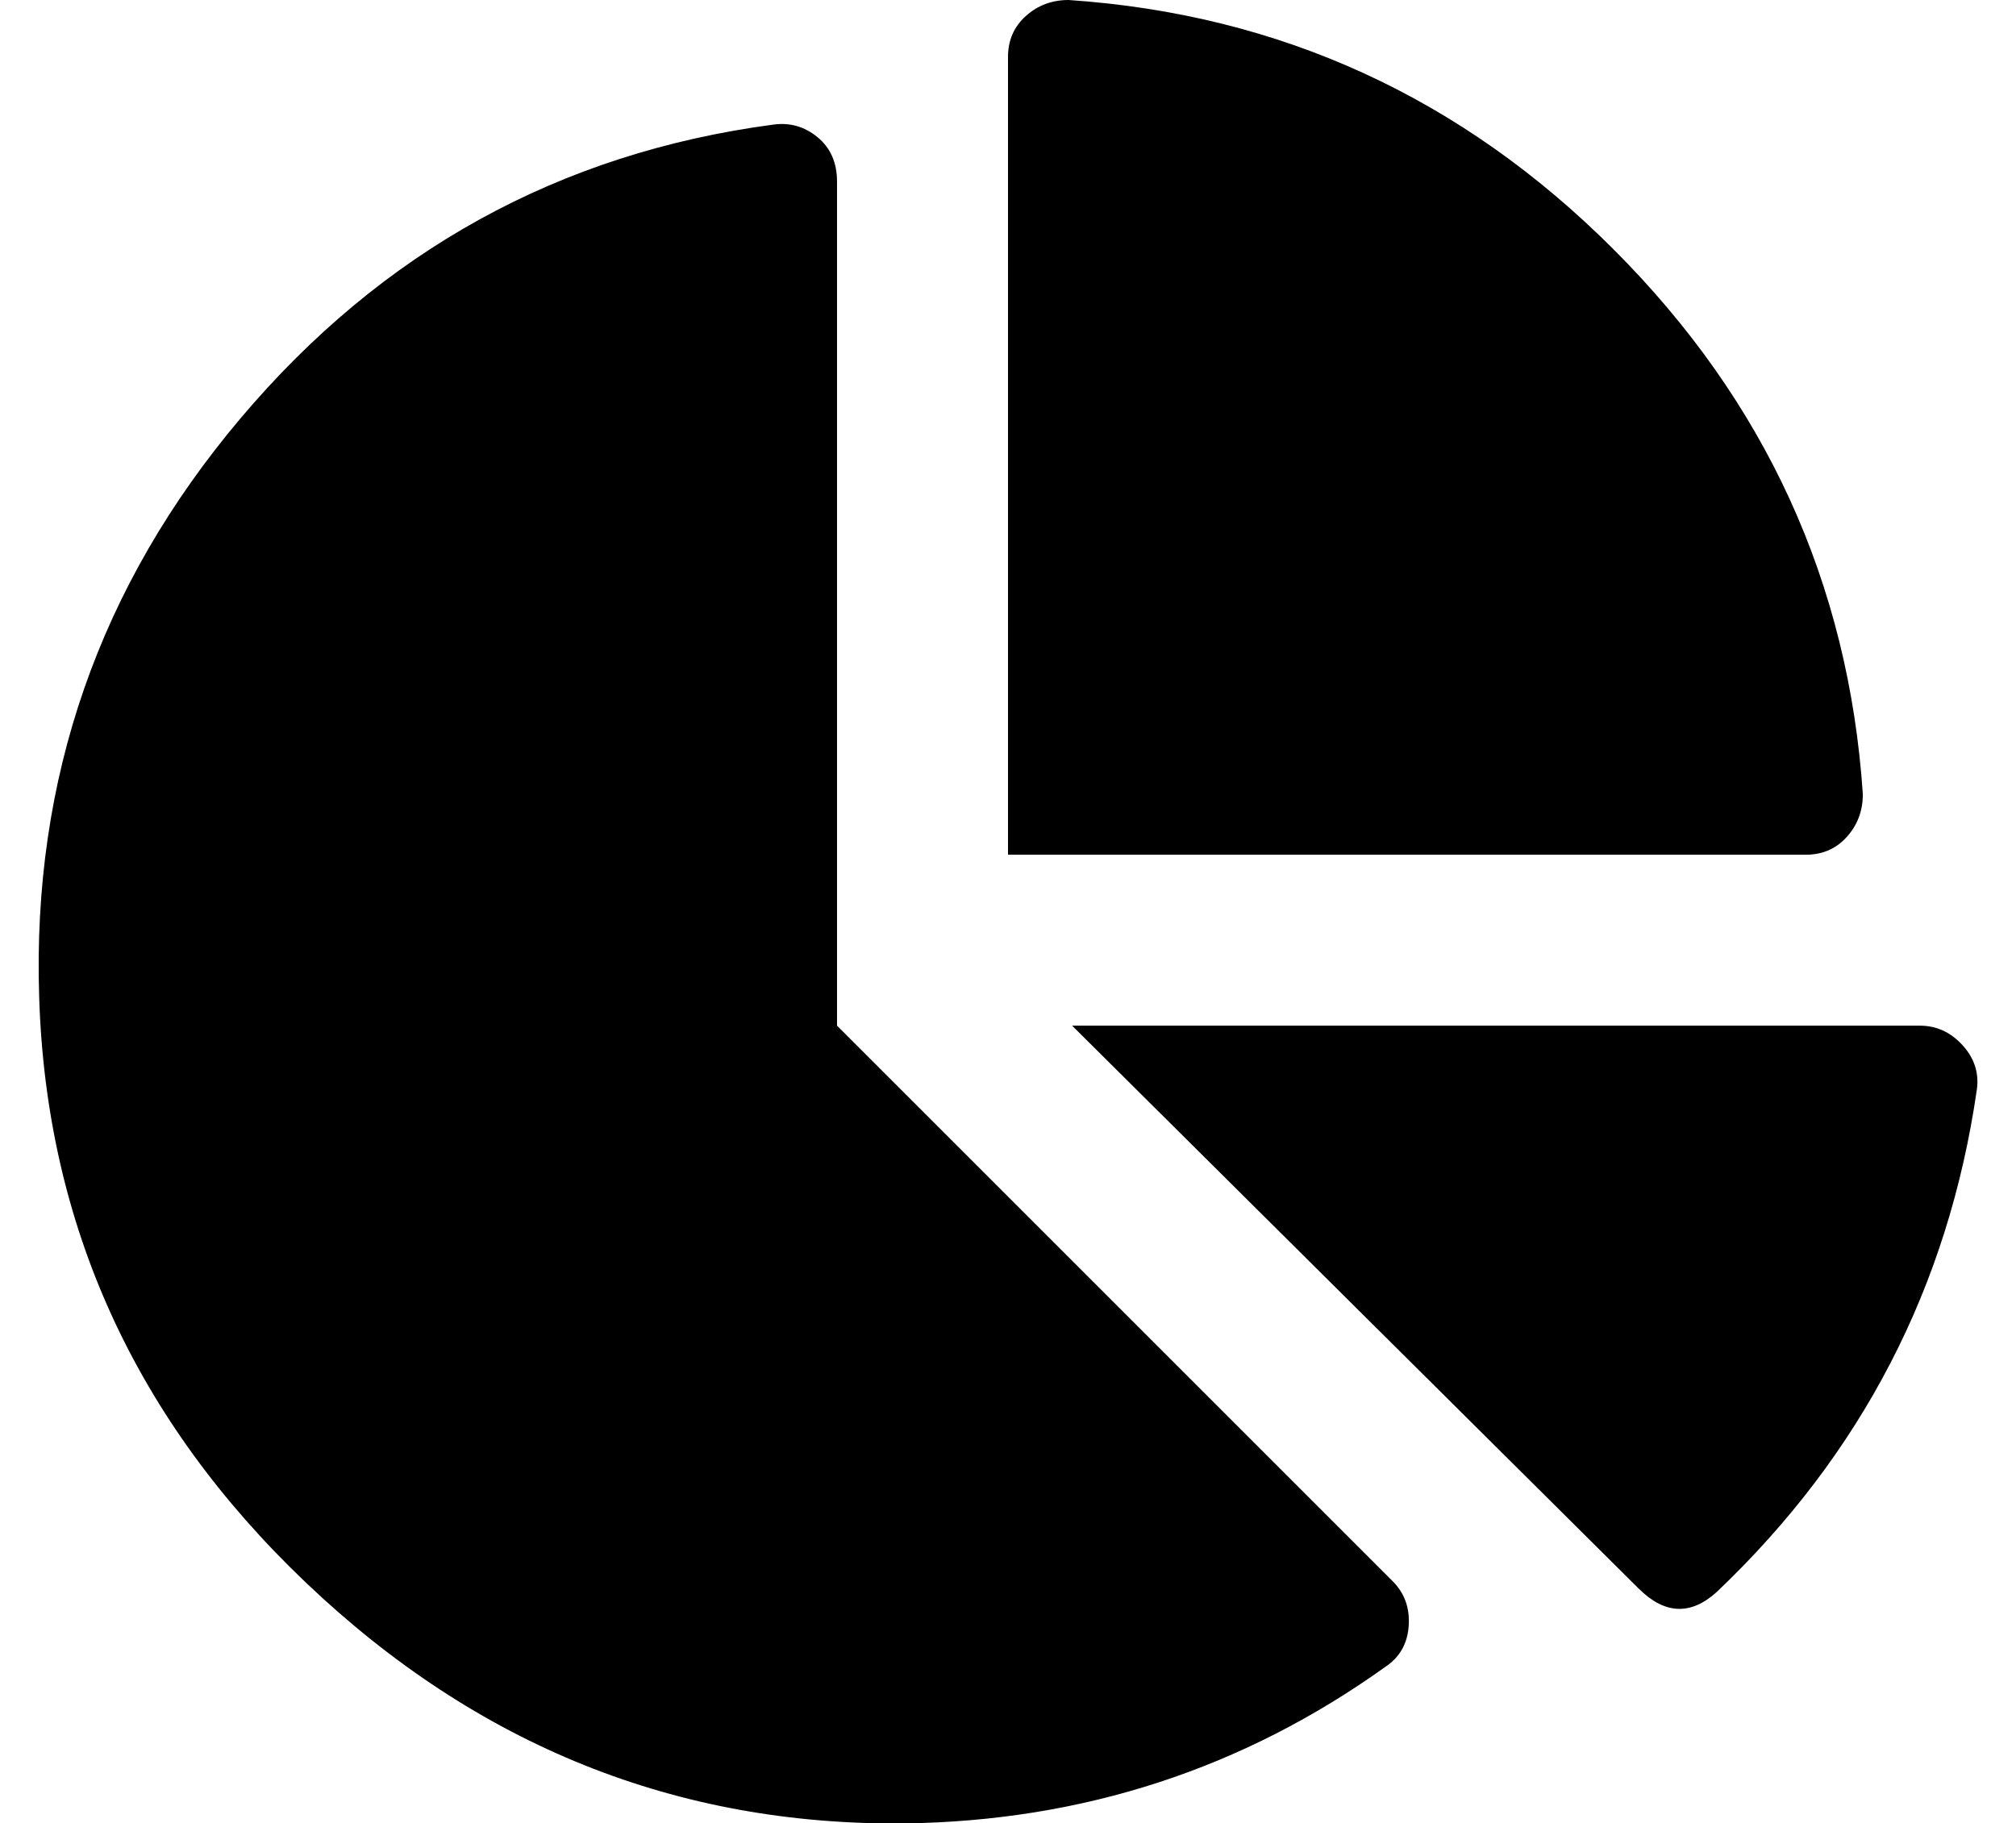 <?xml version="1.0" standalone="no"?>
<!DOCTYPE svg PUBLIC "-//W3C//DTD SVG 1.1//EN" "http://www.w3.org/Graphics/SVG/1.1/DTD/svg11.dtd" >
<svg xmlns="http://www.w3.org/2000/svg" xmlns:xlink="http://www.w3.org/1999/xlink" version="1.1" viewBox="-11 0 566 512">
   <path fill="currentColor"
d="M528 288q7 0 12 5.5t4 12.5q-12 83 -73 141q-11 10 -22 -1l-159 -158h238zM512 223q0 7 -4.5 12t-11.5 5h-224v-224q0 -7 5 -11.5t12 -4.5q89 6 153 70t70 153zM224 288l156 156q5 5 4.5 12.5t-6.5 11.5q-60 43 -135 44q-96 1 -168 -67.5t-75 -164.5q-3 -92 56.5 -162.5
t149.5 -82.5q7 -1 12.5 3.5t5.5 12.5v237z" />
</svg>
